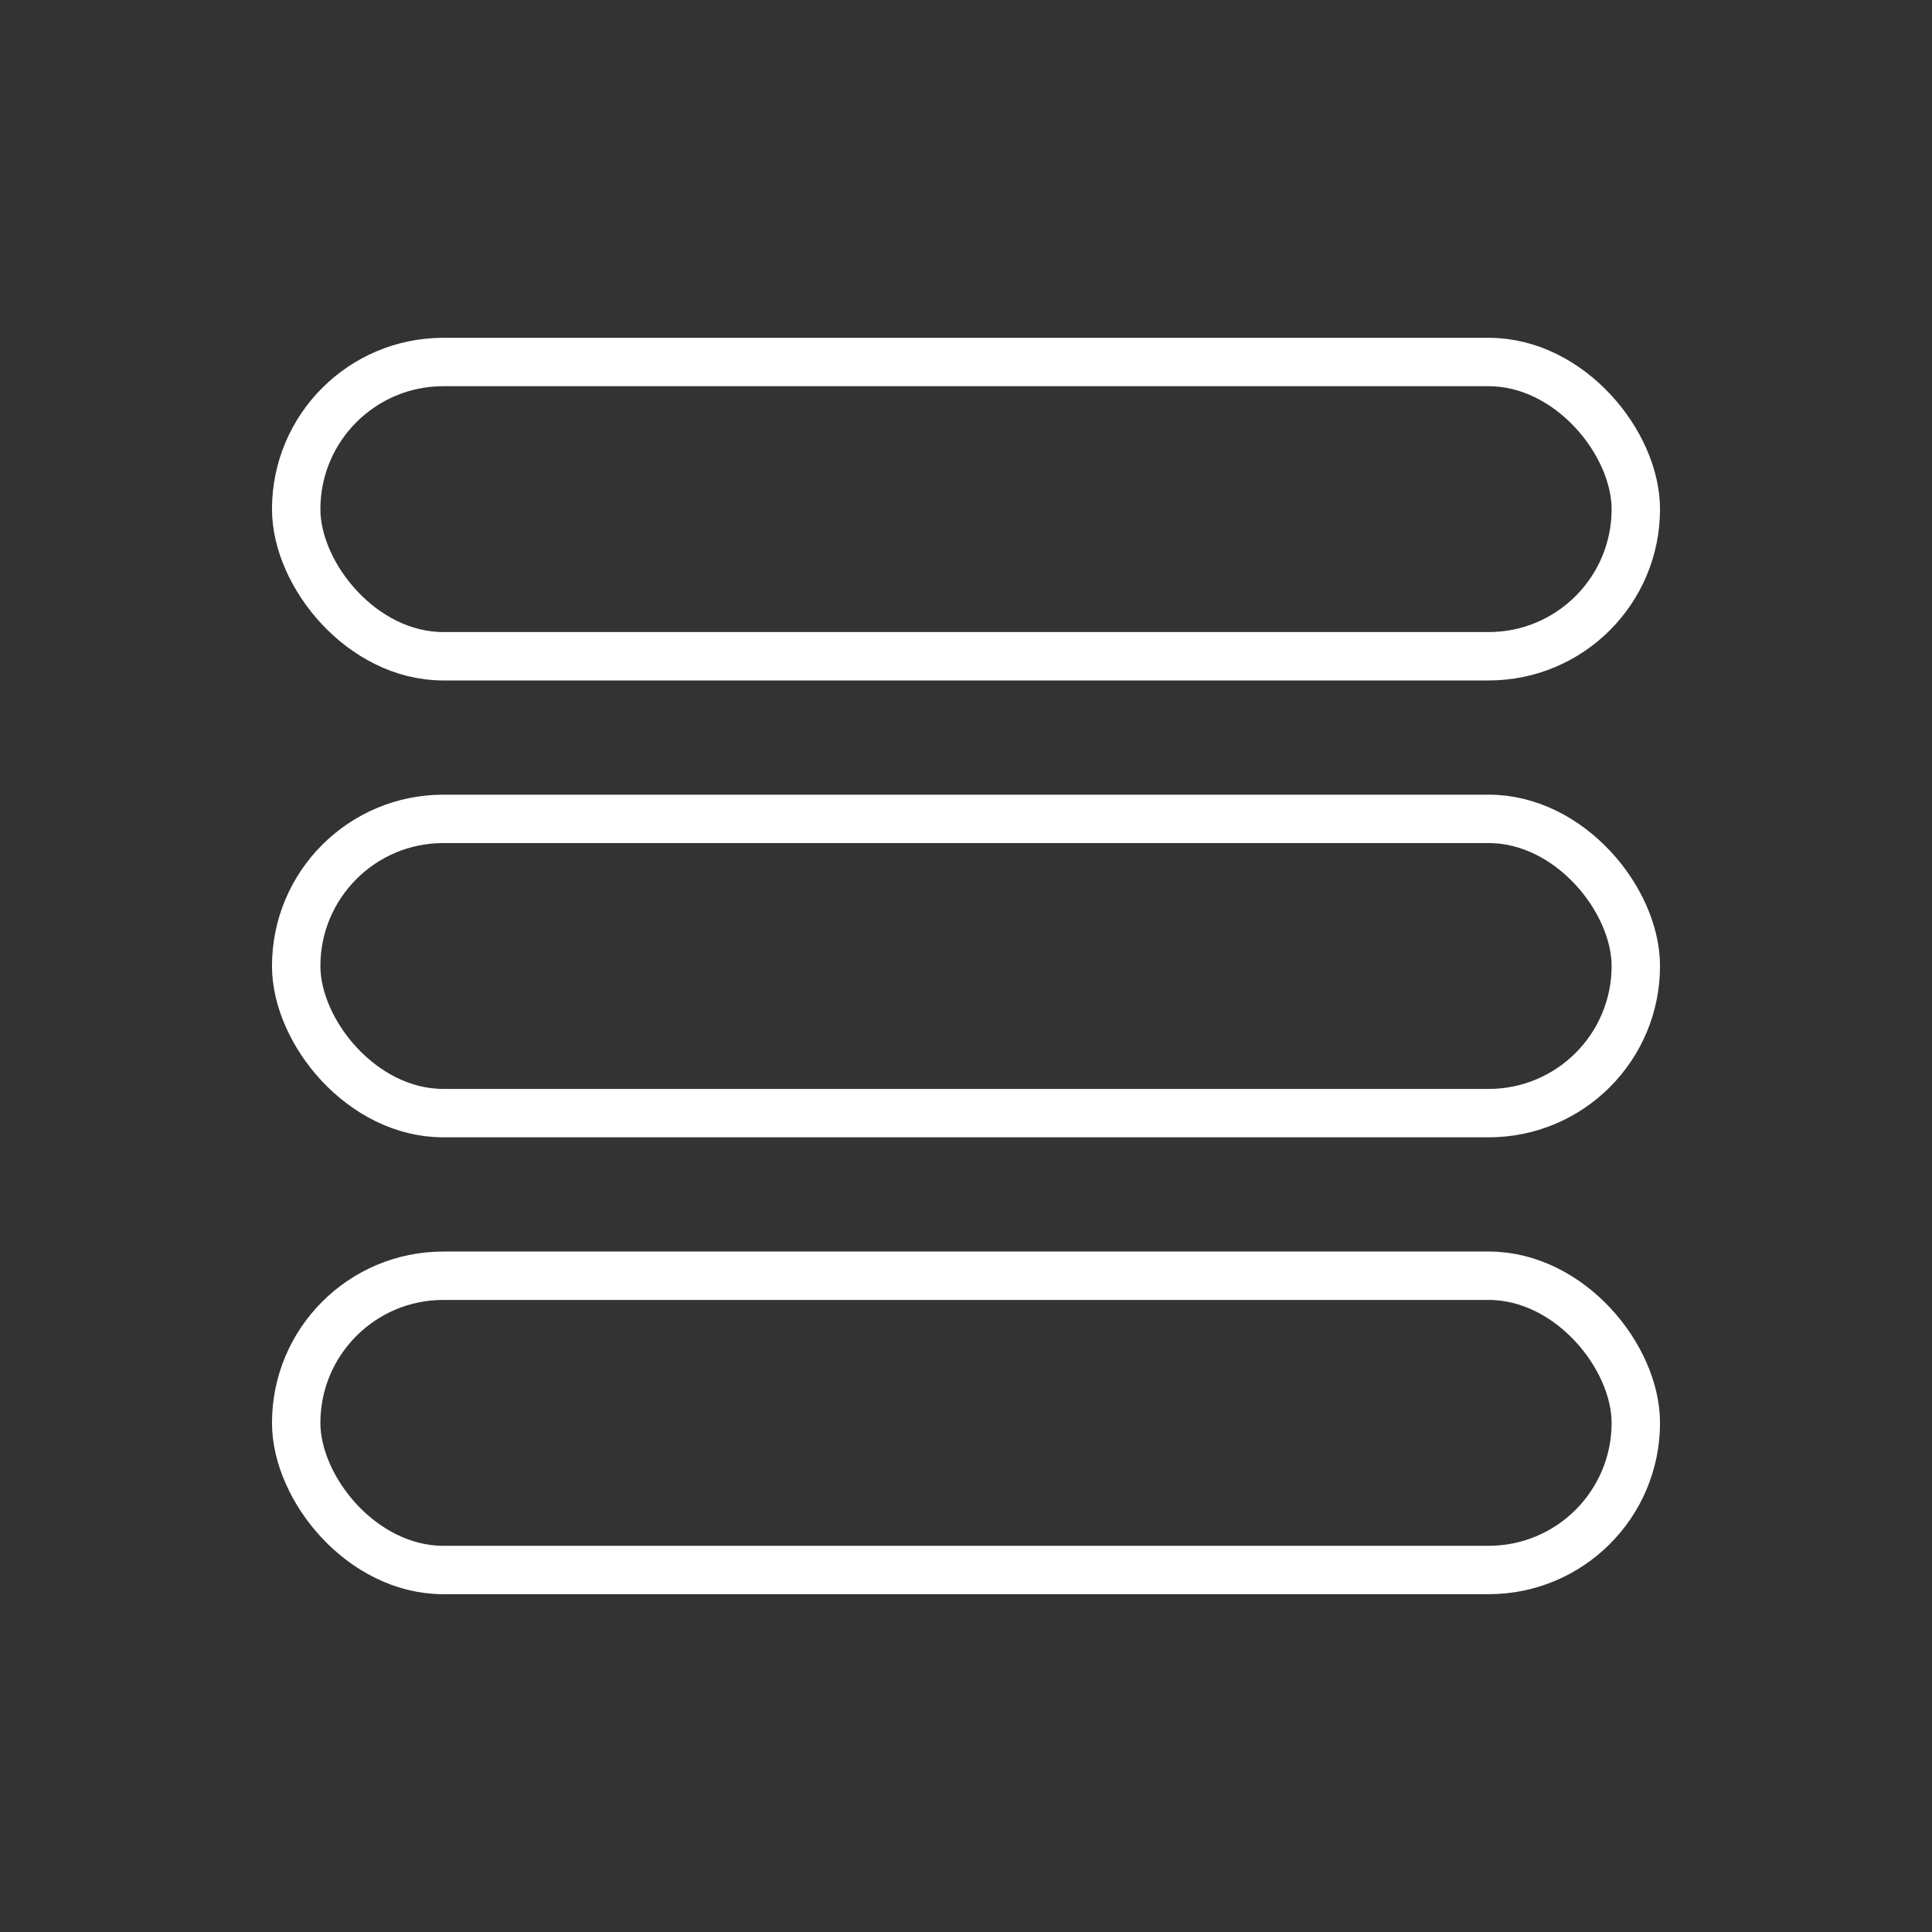 <svg width="998" height="998" viewBox="0 0 998 998" fill="none" xmlns="http://www.w3.org/2000/svg">
    <rect x="0" y="0" width="998" height="998" fill="#333333" stroke="none"/>
    <rect width="998" height="998" />
    <rect x="153" y="187" width="692" height="152" rx="76" stroke="white" stroke-width="25" />
    <rect x="153" y="659" width="692" height="152" rx="76" stroke="white" stroke-width="25" />
    <rect x="153" y="423" width="692" height="152" rx="76" stroke="white" stroke-width="25" />
</svg>
